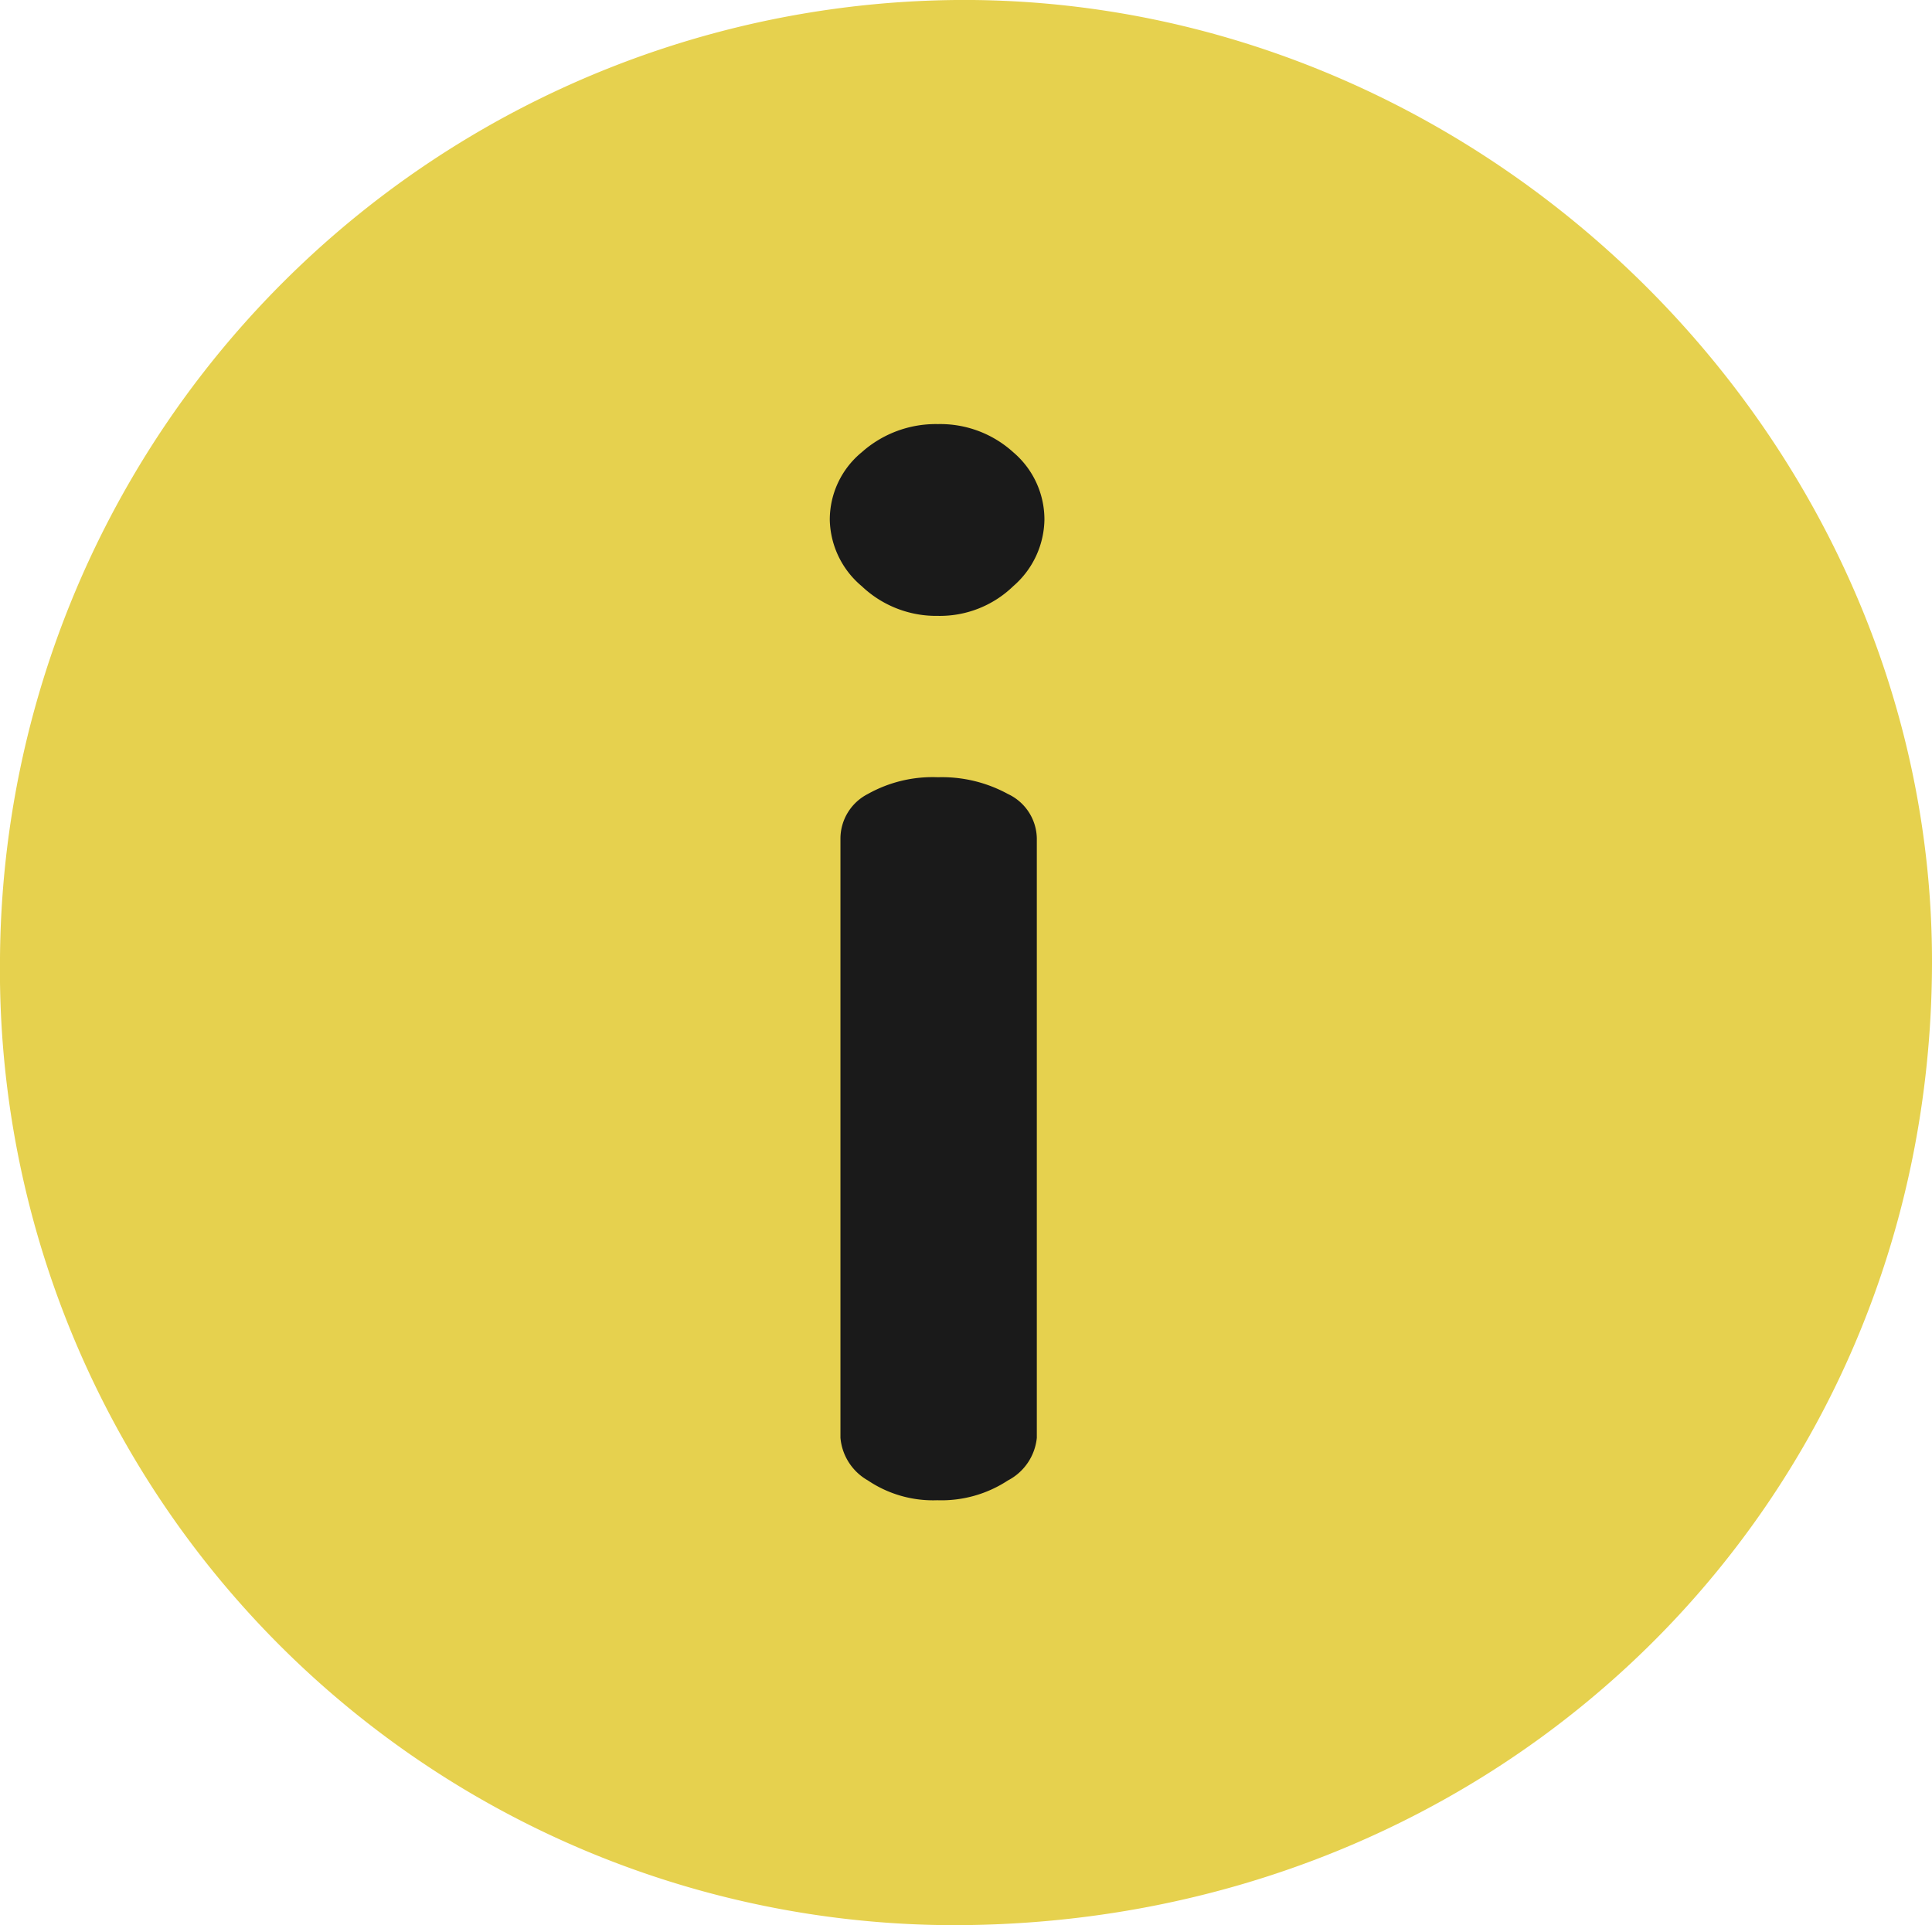 <svg xmlns="http://www.w3.org/2000/svg" width="47.509" height="47.342" viewBox="0 0 47.509 47.342">
  <g id="group_30" data-name="group 30" transform="translate(-171.139 -280.439)">
    <path id="path_56" data-name="path 56" d="M525.362,23.716c-.042,13.3-10.616,23.656-24.128,23.627a23.493,23.493,0,0,1-23.381-23.787A23.736,23.736,0,0,1,501.632,0c12.914.048,23.77,10.9,23.73,23.715" transform="translate(-306.714 280.438)" fill="#e6d14e"/>
    <path id="path_57" data-name="path 57" d="M558.431,44.542a2.656,2.656,0,0,1-1.872-.73,2.185,2.185,0,0,1-.786-1.628,2.146,2.146,0,0,1,.786-1.666,2.736,2.736,0,0,1,1.872-.692,2.669,2.669,0,0,1,1.853.692,2.168,2.168,0,0,1,.767,1.666,2.207,2.207,0,0,1-.767,1.628,2.592,2.592,0,0,1-1.853.73m0,21.747a2.867,2.867,0,0,1-1.722-.487,1.337,1.337,0,0,1-.674-1.048V50.007a1.235,1.235,0,0,1,.674-1.085,3.257,3.257,0,0,1,1.722-.412,3.385,3.385,0,0,1,1.722.412,1.229,1.229,0,0,1,.711,1.085V64.755a1.331,1.331,0,0,1-.711,1.048,2.976,2.976,0,0,1-1.722.487" transform="translate(-364.229 251.042)" fill="#1a1a1a"/>
  </g>
</svg>